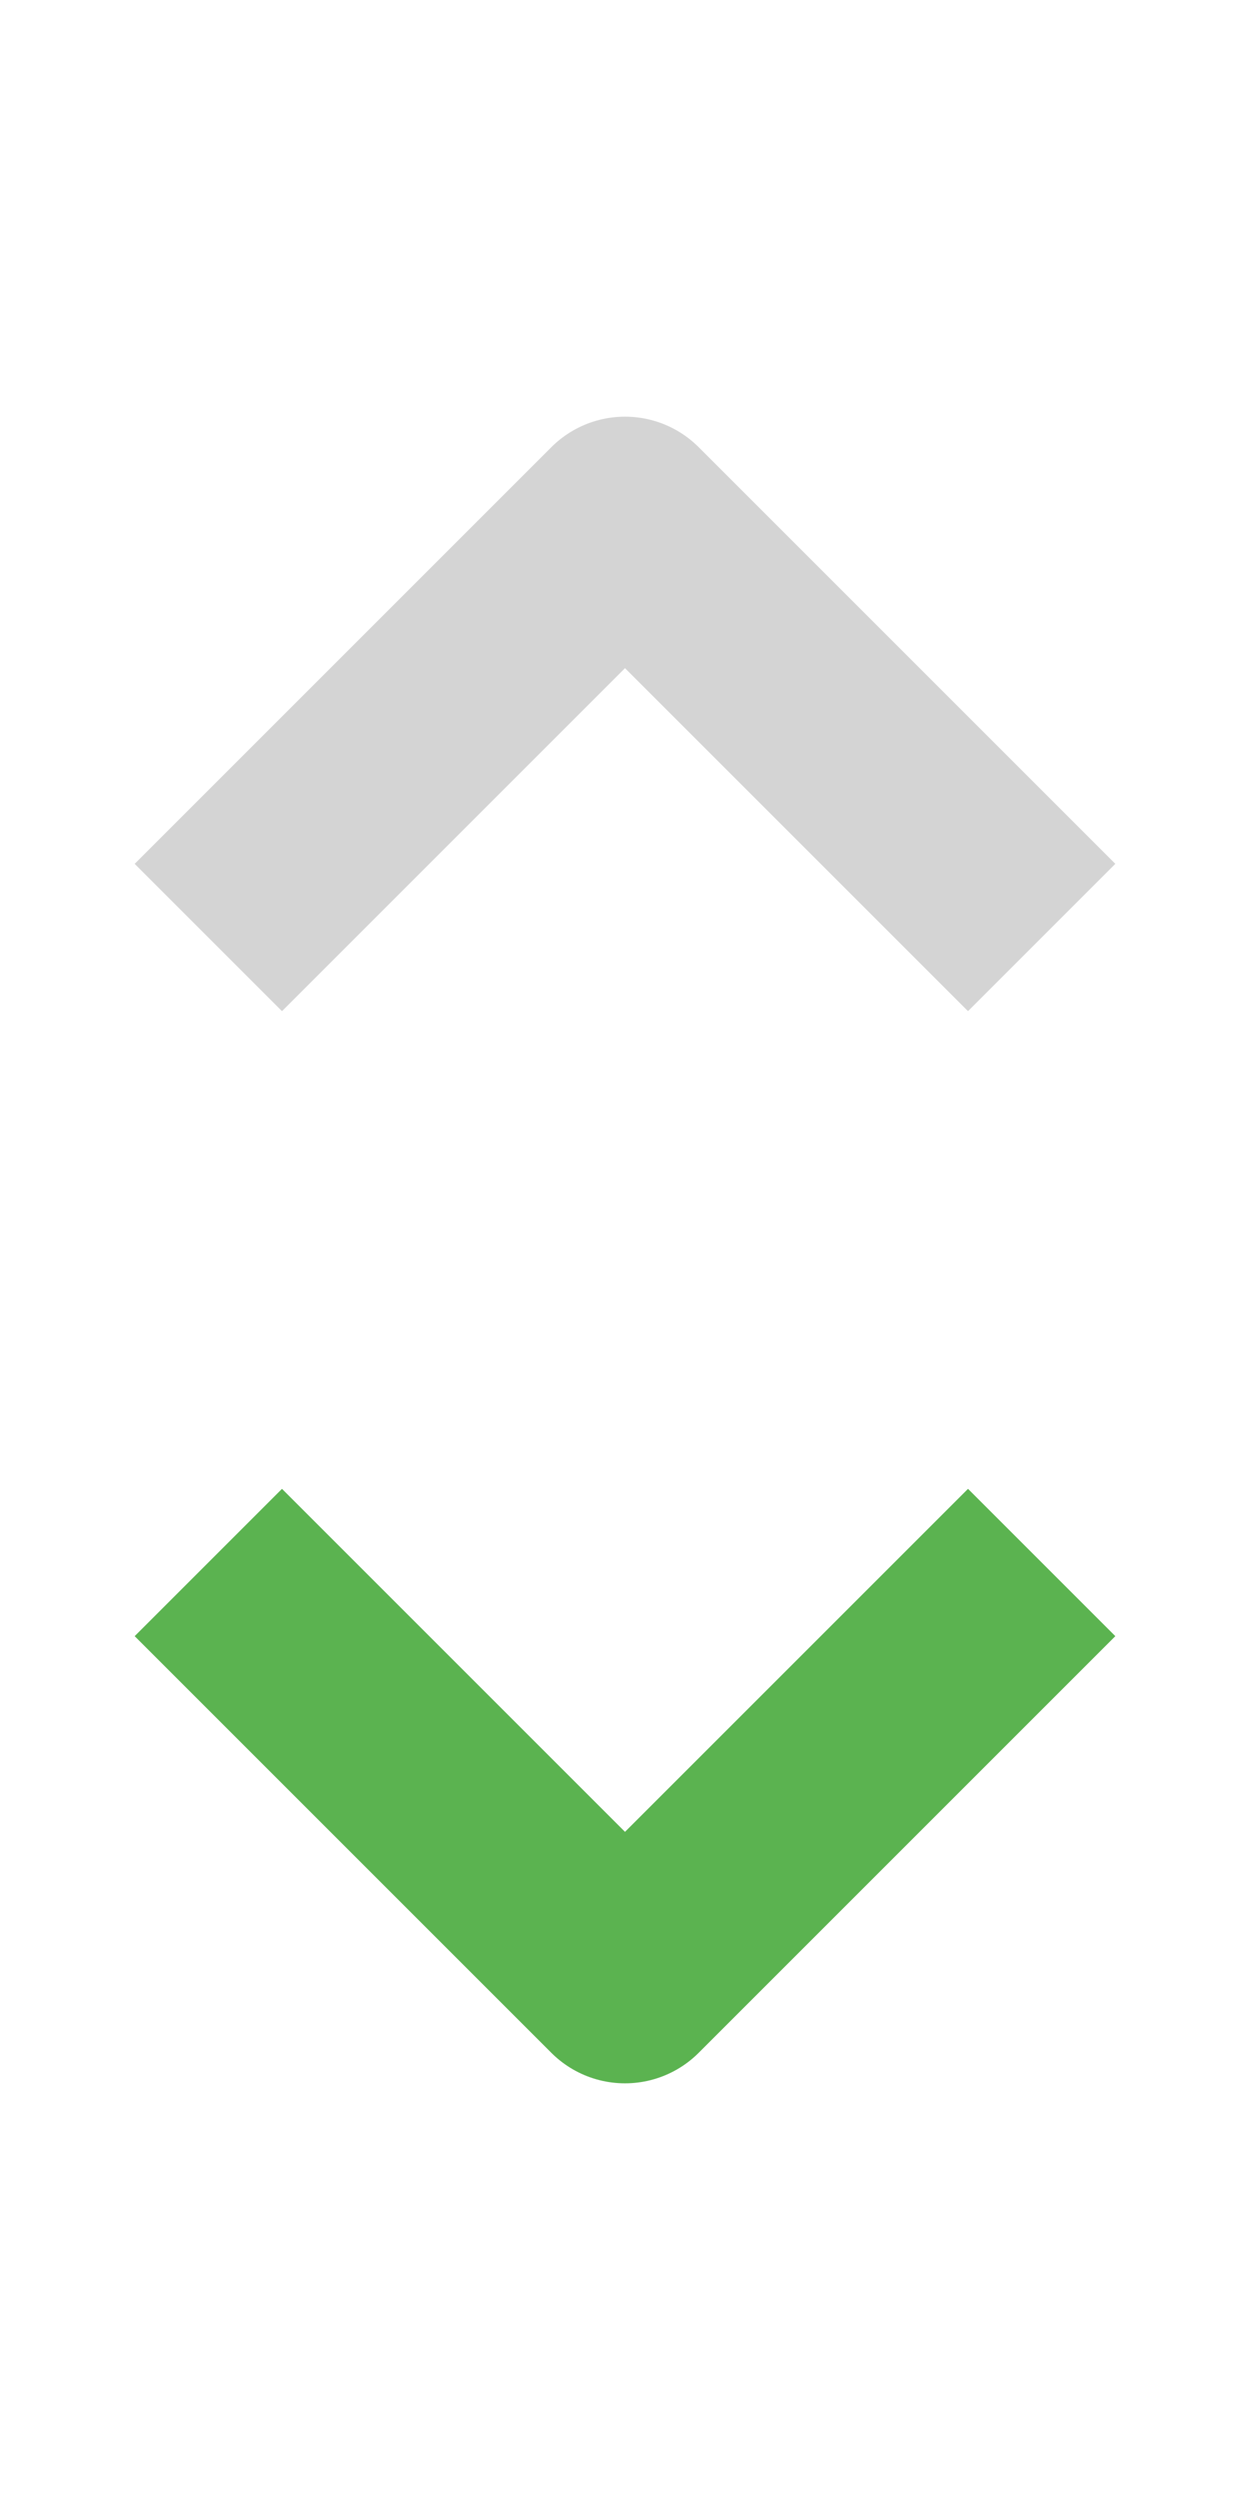 <svg width="12" height="24" viewBox="0 0 12 24" fill="none" xmlns="http://www.w3.org/2000/svg">
<path d="M2 9L6 5L10 9" stroke="#d4d4d4" stroke-width="2" stroke-linejoin="round"/>
<path d="M10 15L6 19L2 15" stroke="#5bb350" stroke-width="2" stroke-linejoin="round"/>
</svg>
